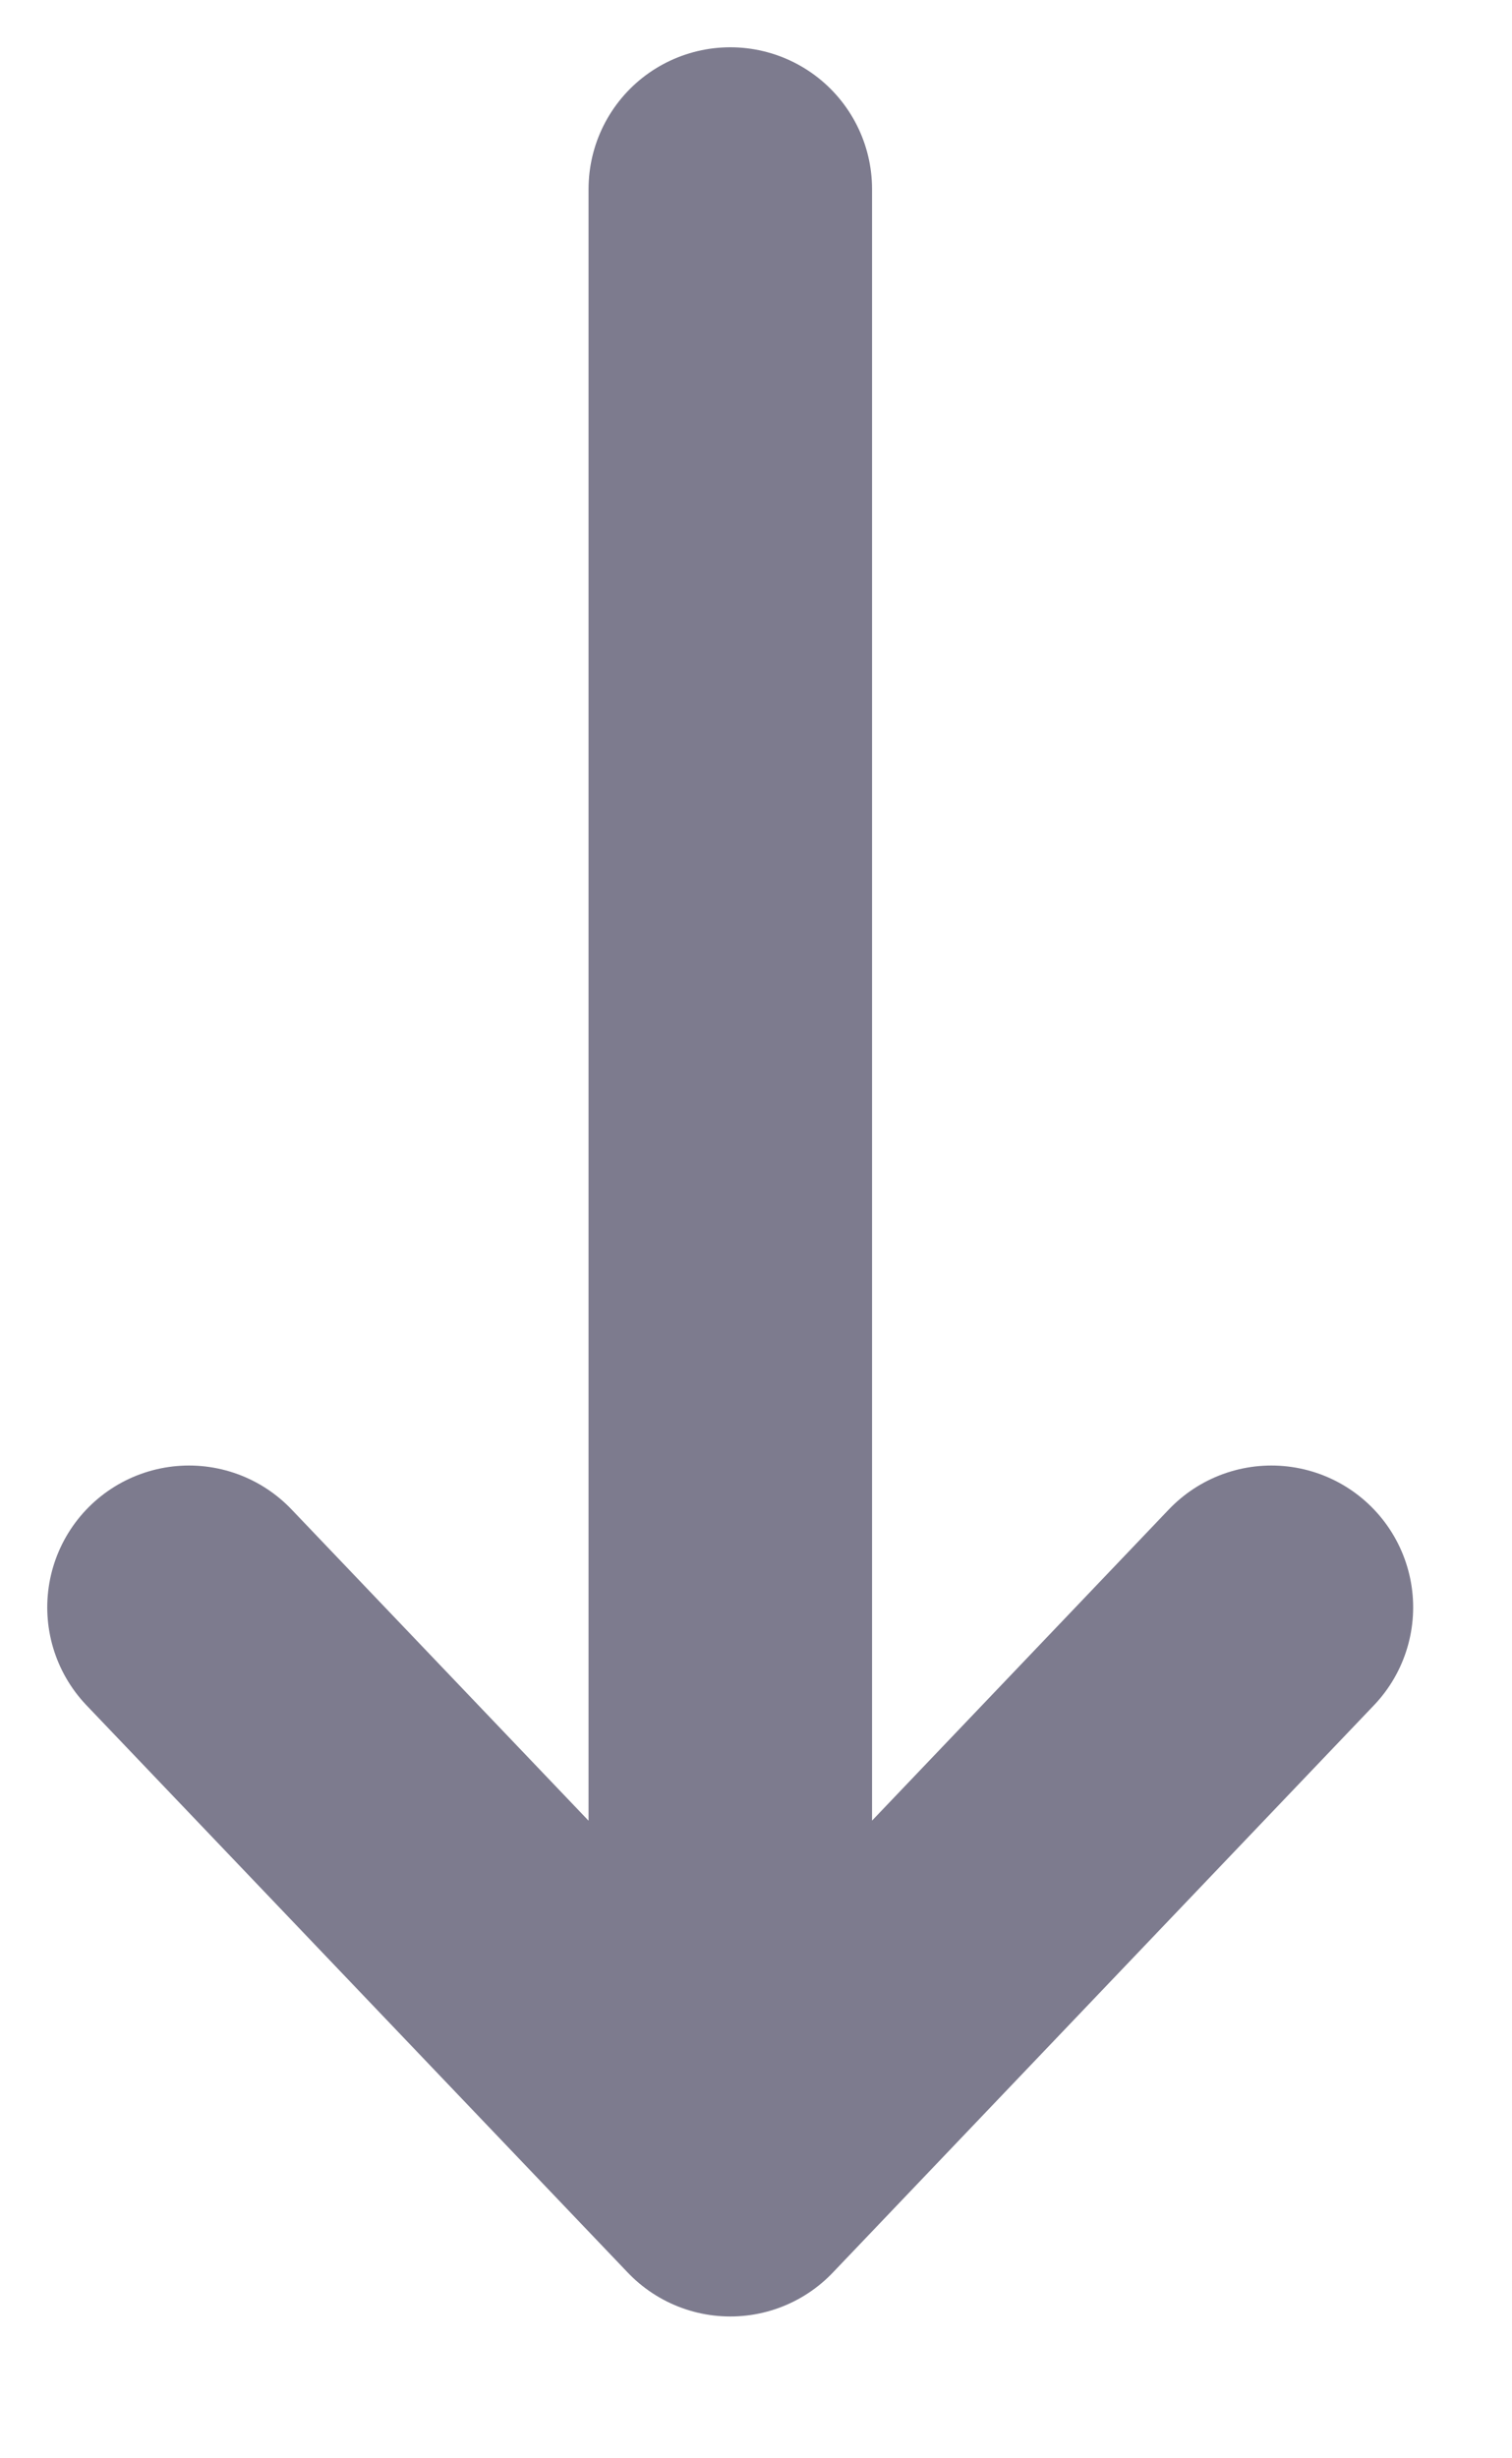 <svg width="8" height="13" viewBox="0 0 8 13" fill="none" xmlns="http://www.w3.org/2000/svg">
<path d="M6.727 8.5L3.864 11.5M3.864 11.5L1 8.5M3.864 11.5L3.864 1" stroke="#7D7B8E" stroke-width="1.5" stroke-linecap="round" stroke-linejoin="round"/>
</svg>
